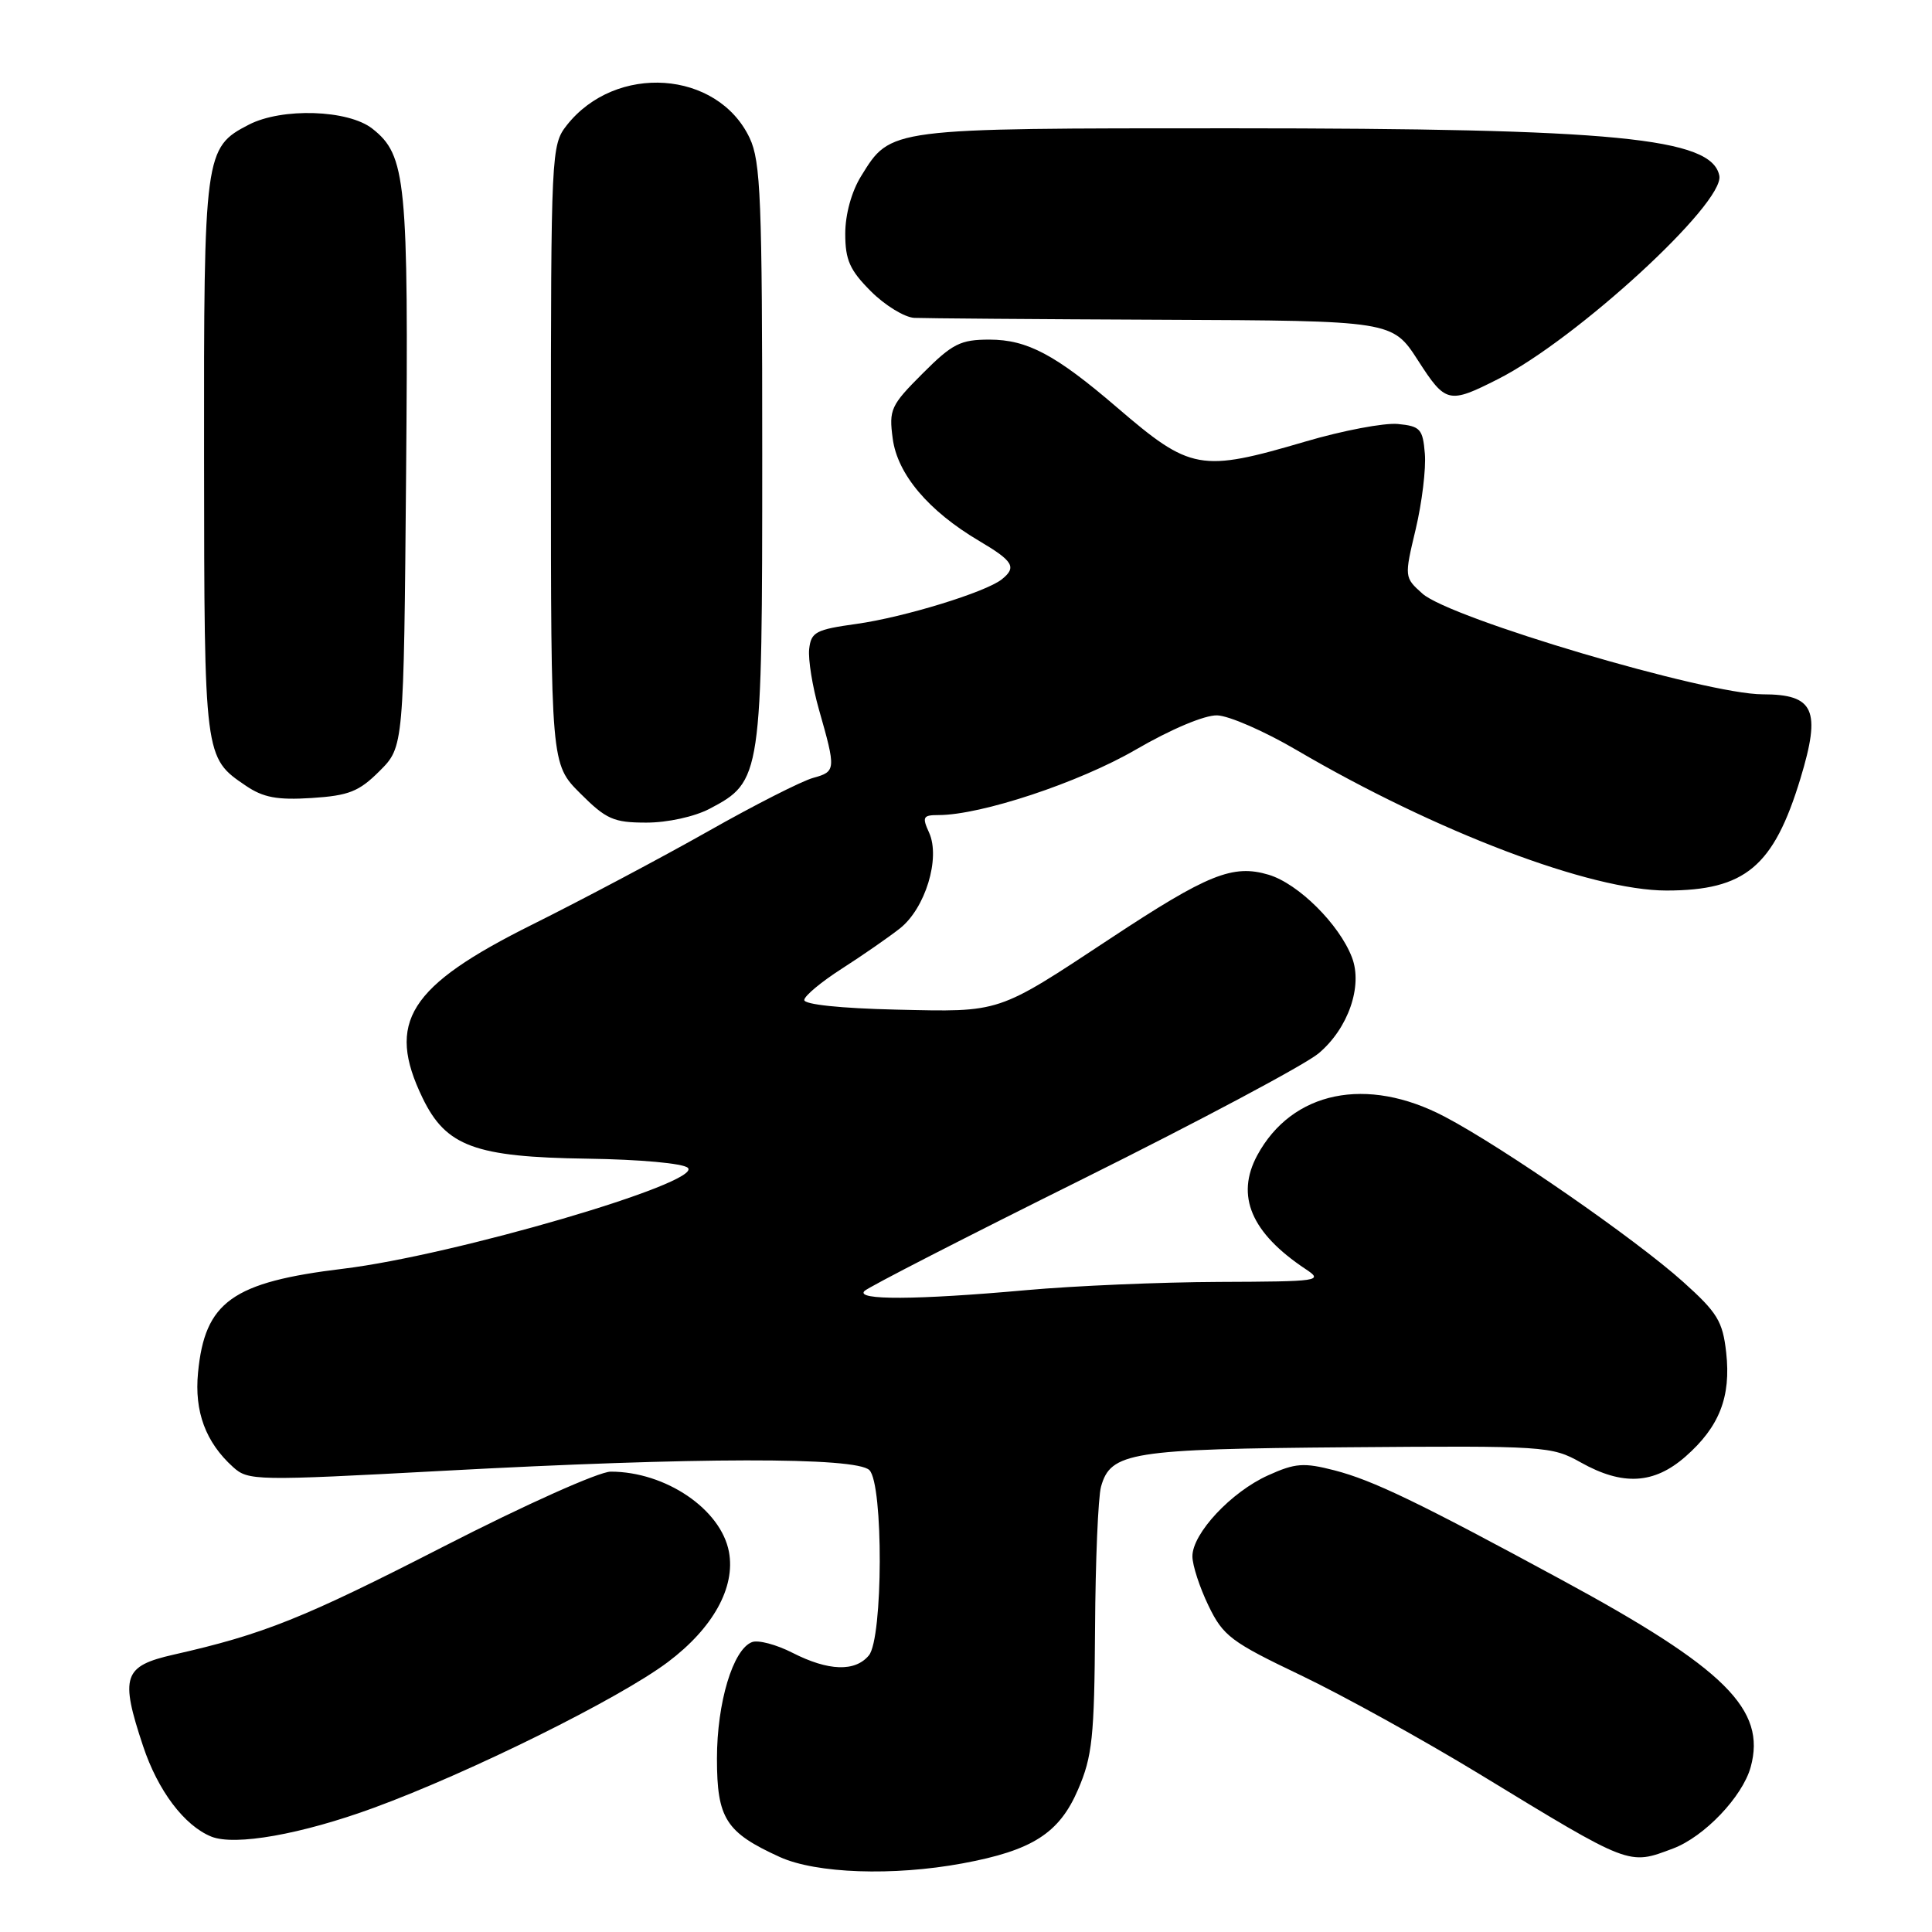 <?xml version="1.0" encoding="UTF-8" standalone="no"?>
<!DOCTYPE svg PUBLIC "-//W3C//DTD SVG 1.1//EN" "http://www.w3.org/Graphics/SVG/1.1/DTD/svg11.dtd" >
<svg xmlns="http://www.w3.org/2000/svg" xmlns:xlink="http://www.w3.org/1999/xlink" version="1.1" viewBox="0 0 256 256">
 <g >
 <path fill="currentColor"
d=" M 127.53 246.91 C 136.79 245.20 140.36 242.92 142.85 237.12 C 144.74 232.74 145.01 230.15 145.10 215.81 C 145.15 206.84 145.51 198.38 145.89 197.00 C 147.16 192.42 149.83 192.00 178.65 191.77 C 204.75 191.56 205.61 191.62 209.46 193.78 C 215.02 196.90 219.17 196.66 223.34 193.00 C 227.83 189.06 229.38 185.09 228.73 179.23 C 228.27 175.08 227.57 173.93 223.02 169.85 C 216.73 164.20 199.17 152.03 191.44 147.97 C 181.10 142.53 171.20 144.57 166.59 153.09 C 163.70 158.46 165.79 163.37 173.00 168.16 C 175.39 169.74 174.88 169.81 161.50 169.86 C 153.80 169.89 142.32 170.38 136.00 170.95 C 121.41 172.26 113.29 172.30 114.55 171.06 C 115.07 170.54 128.10 163.86 143.50 156.21 C 158.90 148.55 172.95 141.07 174.73 139.57 C 178.64 136.28 180.60 130.66 179.14 126.86 C 177.46 122.47 172.04 117.09 168.11 115.91 C 163.36 114.49 160.05 115.82 147.12 124.36 C 132.01 134.33 132.72 134.10 118.74 133.78 C 111.38 133.61 106.53 133.10 106.57 132.50 C 106.60 131.95 108.85 130.08 111.57 128.34 C 114.28 126.60 117.73 124.21 119.23 123.03 C 122.61 120.37 124.64 113.71 123.11 110.33 C 122.16 108.25 122.30 108.00 124.36 108.00 C 129.99 108.00 142.96 103.70 150.48 99.34 C 155.16 96.62 159.62 94.74 161.28 94.79 C 162.83 94.83 167.57 96.90 171.81 99.39 C 190.30 110.23 210.78 118.00 220.83 118.00 C 231.25 117.99 235.02 114.83 238.57 103.15 C 241.33 94.05 240.40 92.00 233.55 92.00 C 226.11 92.00 192.17 81.95 188.48 78.66 C 186.08 76.51 186.07 76.48 187.59 70.11 C 188.42 66.60 188.97 62.10 188.80 60.11 C 188.53 56.84 188.20 56.47 185.22 56.18 C 183.42 56.01 177.92 57.05 173.00 58.50 C 159.05 62.60 157.77 62.37 148.00 53.98 C 139.87 47.00 136.13 45.01 131.12 45.00 C 127.26 45.00 126.20 45.53 122.24 49.50 C 118.03 53.71 117.77 54.27 118.29 58.12 C 118.92 62.85 123.03 67.71 129.75 71.68 C 134.27 74.35 134.75 75.16 132.75 76.76 C 130.61 78.47 119.79 81.79 113.50 82.67 C 108.10 83.42 107.47 83.75 107.22 86.00 C 107.07 87.38 107.65 90.97 108.51 94.00 C 110.79 102.00 110.77 102.24 107.76 103.07 C 106.25 103.48 99.97 106.67 93.81 110.16 C 87.64 113.65 77.17 119.20 70.55 122.50 C 54.14 130.67 51.13 135.44 56.00 145.50 C 59.10 151.90 62.94 153.32 77.80 153.53 C 84.81 153.63 90.55 154.15 91.15 154.75 C 93.10 156.70 60.17 166.33 45.50 168.11 C 30.77 169.89 27.14 172.49 26.24 181.89 C 25.74 187.04 27.25 191.11 30.88 194.39 C 32.89 196.21 33.83 196.23 58.73 194.89 C 92.24 193.08 113.46 193.05 115.20 194.80 C 117.07 196.68 117.01 217.08 115.13 219.35 C 113.30 221.55 109.77 221.43 105.02 219.01 C 102.87 217.91 100.45 217.27 99.64 217.59 C 97.12 218.55 95.00 225.61 95.00 233.02 C 95.00 240.98 96.18 242.81 103.34 246.07 C 108.16 248.25 118.34 248.61 127.53 246.91 Z  M 221.68 244.94 C 225.83 243.38 230.88 238.08 231.97 234.16 C 234.08 226.52 228.61 221.09 207.00 209.38 C 187.91 199.03 181.92 196.15 176.83 194.83 C 172.75 193.78 171.63 193.86 168.03 195.49 C 163.14 197.69 158.00 203.19 158.00 206.22 C 158.00 207.40 158.96 210.34 160.13 212.76 C 162.07 216.78 163.12 217.57 172.38 221.99 C 177.94 224.65 188.57 230.53 196.00 235.05 C 216.14 247.32 215.75 247.17 221.68 244.94 Z  M 49.54 239.54 C 62.28 234.87 82.06 225.07 88.50 220.23 C 94.48 215.73 97.47 210.34 96.59 205.63 C 95.53 199.98 88.19 195.00 80.92 195.00 C 79.38 195.00 69.59 199.38 58.82 204.90 C 40.22 214.43 34.94 216.55 23.00 219.25 C 16.34 220.76 15.88 222.13 18.96 231.37 C 20.92 237.27 24.42 241.91 28.00 243.36 C 31.13 244.62 39.94 243.06 49.54 239.54 Z  M 94.02 107.17 C 100.93 103.53 101.00 103.05 101.00 60.15 C 101.00 26.40 100.80 21.38 99.33 18.28 C 95.07 9.30 81.57 8.37 75.09 16.61 C 73.05 19.21 73.00 20.21 73.00 60.25 C 73.00 101.24 73.00 101.24 76.88 105.12 C 80.33 108.57 81.31 109.00 85.65 109.00 C 88.45 109.00 92.01 108.22 94.02 107.17 Z  M 50.30 102.16 C 53.50 98.96 53.50 98.96 53.81 62.73 C 54.14 23.86 53.82 20.58 49.34 17.05 C 46.14 14.53 37.36 14.25 32.97 16.52 C 27.10 19.55 27.00 20.31 27.04 60.70 C 27.07 100.48 27.06 100.37 32.57 104.11 C 34.88 105.68 36.73 106.03 41.30 105.74 C 46.23 105.42 47.57 104.89 50.30 102.16 Z  M 198.50 50.23 C 208.89 44.97 228.52 26.94 227.82 23.29 C 226.85 18.26 214.01 17.01 163.20 17.00 C 117.57 17.00 118.06 16.94 114.10 23.34 C 112.83 25.39 112.00 28.42 112.00 30.97 C 112.00 34.45 112.60 35.80 115.40 38.60 C 117.27 40.47 119.86 42.05 121.15 42.12 C 122.44 42.18 137.22 42.30 154.00 42.37 C 184.50 42.50 184.50 42.50 187.90 47.77 C 191.56 53.45 191.96 53.54 198.50 50.23 Z "/>
</g>
</svg>